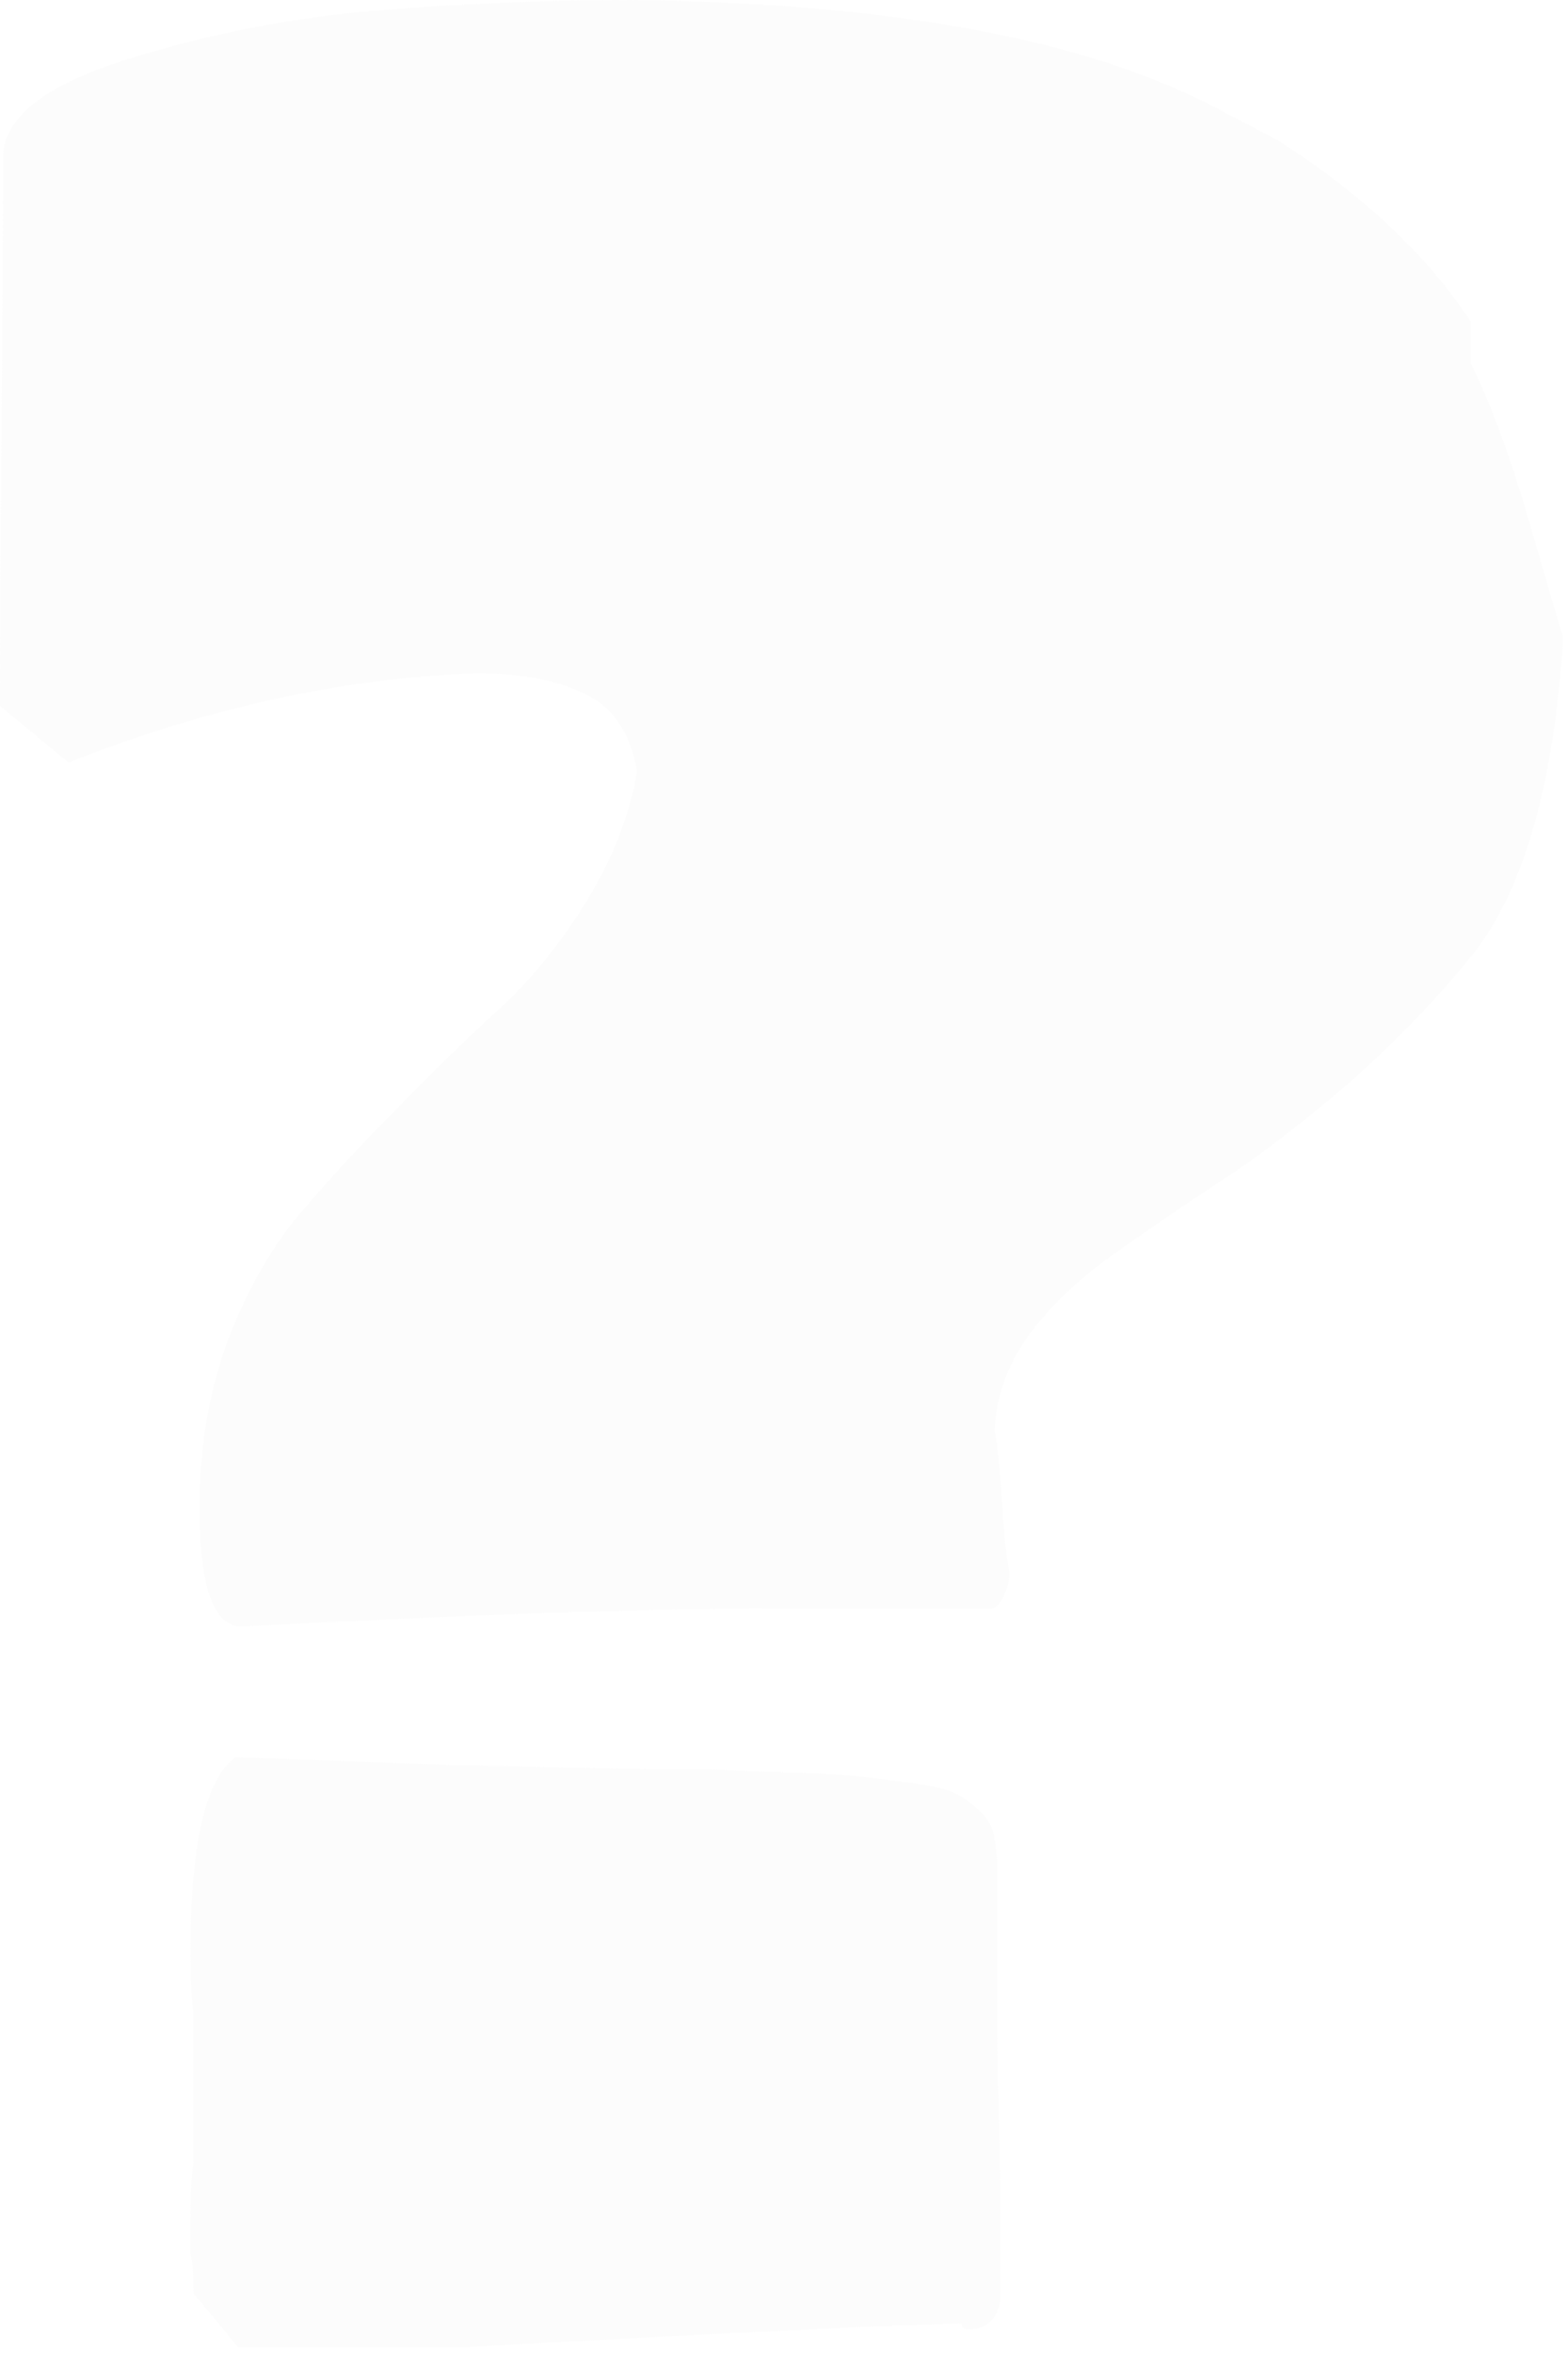 <svg width="180" height="270" viewBox="0 0 180 270" fill="none" xmlns="http://www.w3.org/2000/svg">
<path d="M22.9 172.949C22.9 166.113 23.983 159.733 26.148 153.809C28.426 147.884 31.274 142.928 34.692 138.94C38.11 134.953 41.87 130.908 45.972 126.807C50.073 122.591 53.947 118.831 57.593 115.527C61.239 112.109 64.486 108.065 67.334 103.394C70.296 98.608 72.233 93.652 73.144 88.525C72.347 84.082 70.353 81.12 67.163 79.639C63.973 78.044 59.815 77.246 54.688 77.246C39.307 77.816 23.698 81.234 7.861 87.5L0 81.006C0 73.828 0.057 63.403 0.171 49.731C0.285 35.946 0.342 25.407 0.342 18.115C0.342 13.558 5.07 9.798 14.526 6.836C23.983 3.874 33.61 1.994 43.408 1.196C53.206 0.399 62.891 0 72.461 0C102.083 0.342 124.414 4.443 139.453 12.305L146.631 16.064C156.315 22.217 163.721 29.167 168.848 36.914V41.699C171.126 46.257 173.405 52.466 175.684 60.327C177.962 68.189 179.215 72.461 179.443 73.144C178.418 89.779 175 101.855 169.189 109.375C164.86 114.73 159.961 119.8 154.492 124.585C149.023 129.256 144.067 133.016 139.624 135.864C135.295 138.713 131.136 141.561 127.148 144.409C123.275 147.257 120.199 150.277 117.92 153.467C115.641 156.657 114.388 160.189 114.16 164.062C114.502 165.771 114.787 168.506 115.015 172.266C115.243 175.911 115.527 178.646 115.869 180.469C115.869 181.38 115.641 182.292 115.186 183.203C114.73 184.115 114.274 184.57 113.818 184.57H88.184C74.74 184.57 54.574 185.254 27.686 186.621C24.495 186.621 22.9 182.064 22.9 172.949ZM21.875 258.74V254.297C21.875 251.562 21.989 249.512 22.217 248.145V231.055C21.989 229.688 21.875 227.295 21.875 223.877C21.875 211.572 23.584 204.167 27.002 201.66C30.99 201.774 39.25 202.059 51.782 202.515C64.315 202.856 74.17 203.027 81.348 203.027C86.93 203.255 91.203 203.426 94.165 203.54C97.127 203.654 100.09 203.939 103.052 204.395C106.014 204.736 108.065 205.135 109.204 205.591C110.343 206.047 111.426 206.787 112.451 207.812C113.477 208.724 114.046 209.806 114.16 211.06C114.388 212.199 114.502 213.737 114.502 215.674V232.764C114.502 235.156 114.559 238.631 114.673 243.188C114.787 247.746 114.844 251.221 114.844 253.613V263.867C114.502 266.146 113.249 267.285 111.084 267.285C110.628 267.285 110.4 267.057 110.4 266.602C104.02 266.715 84.88 267.627 52.978 269.336H27.344L22.217 263.184C22.217 260.905 22.103 259.424 21.875 258.74Z" fill="#E0E0E0" fill-opacity="0.1"/>
</svg>
